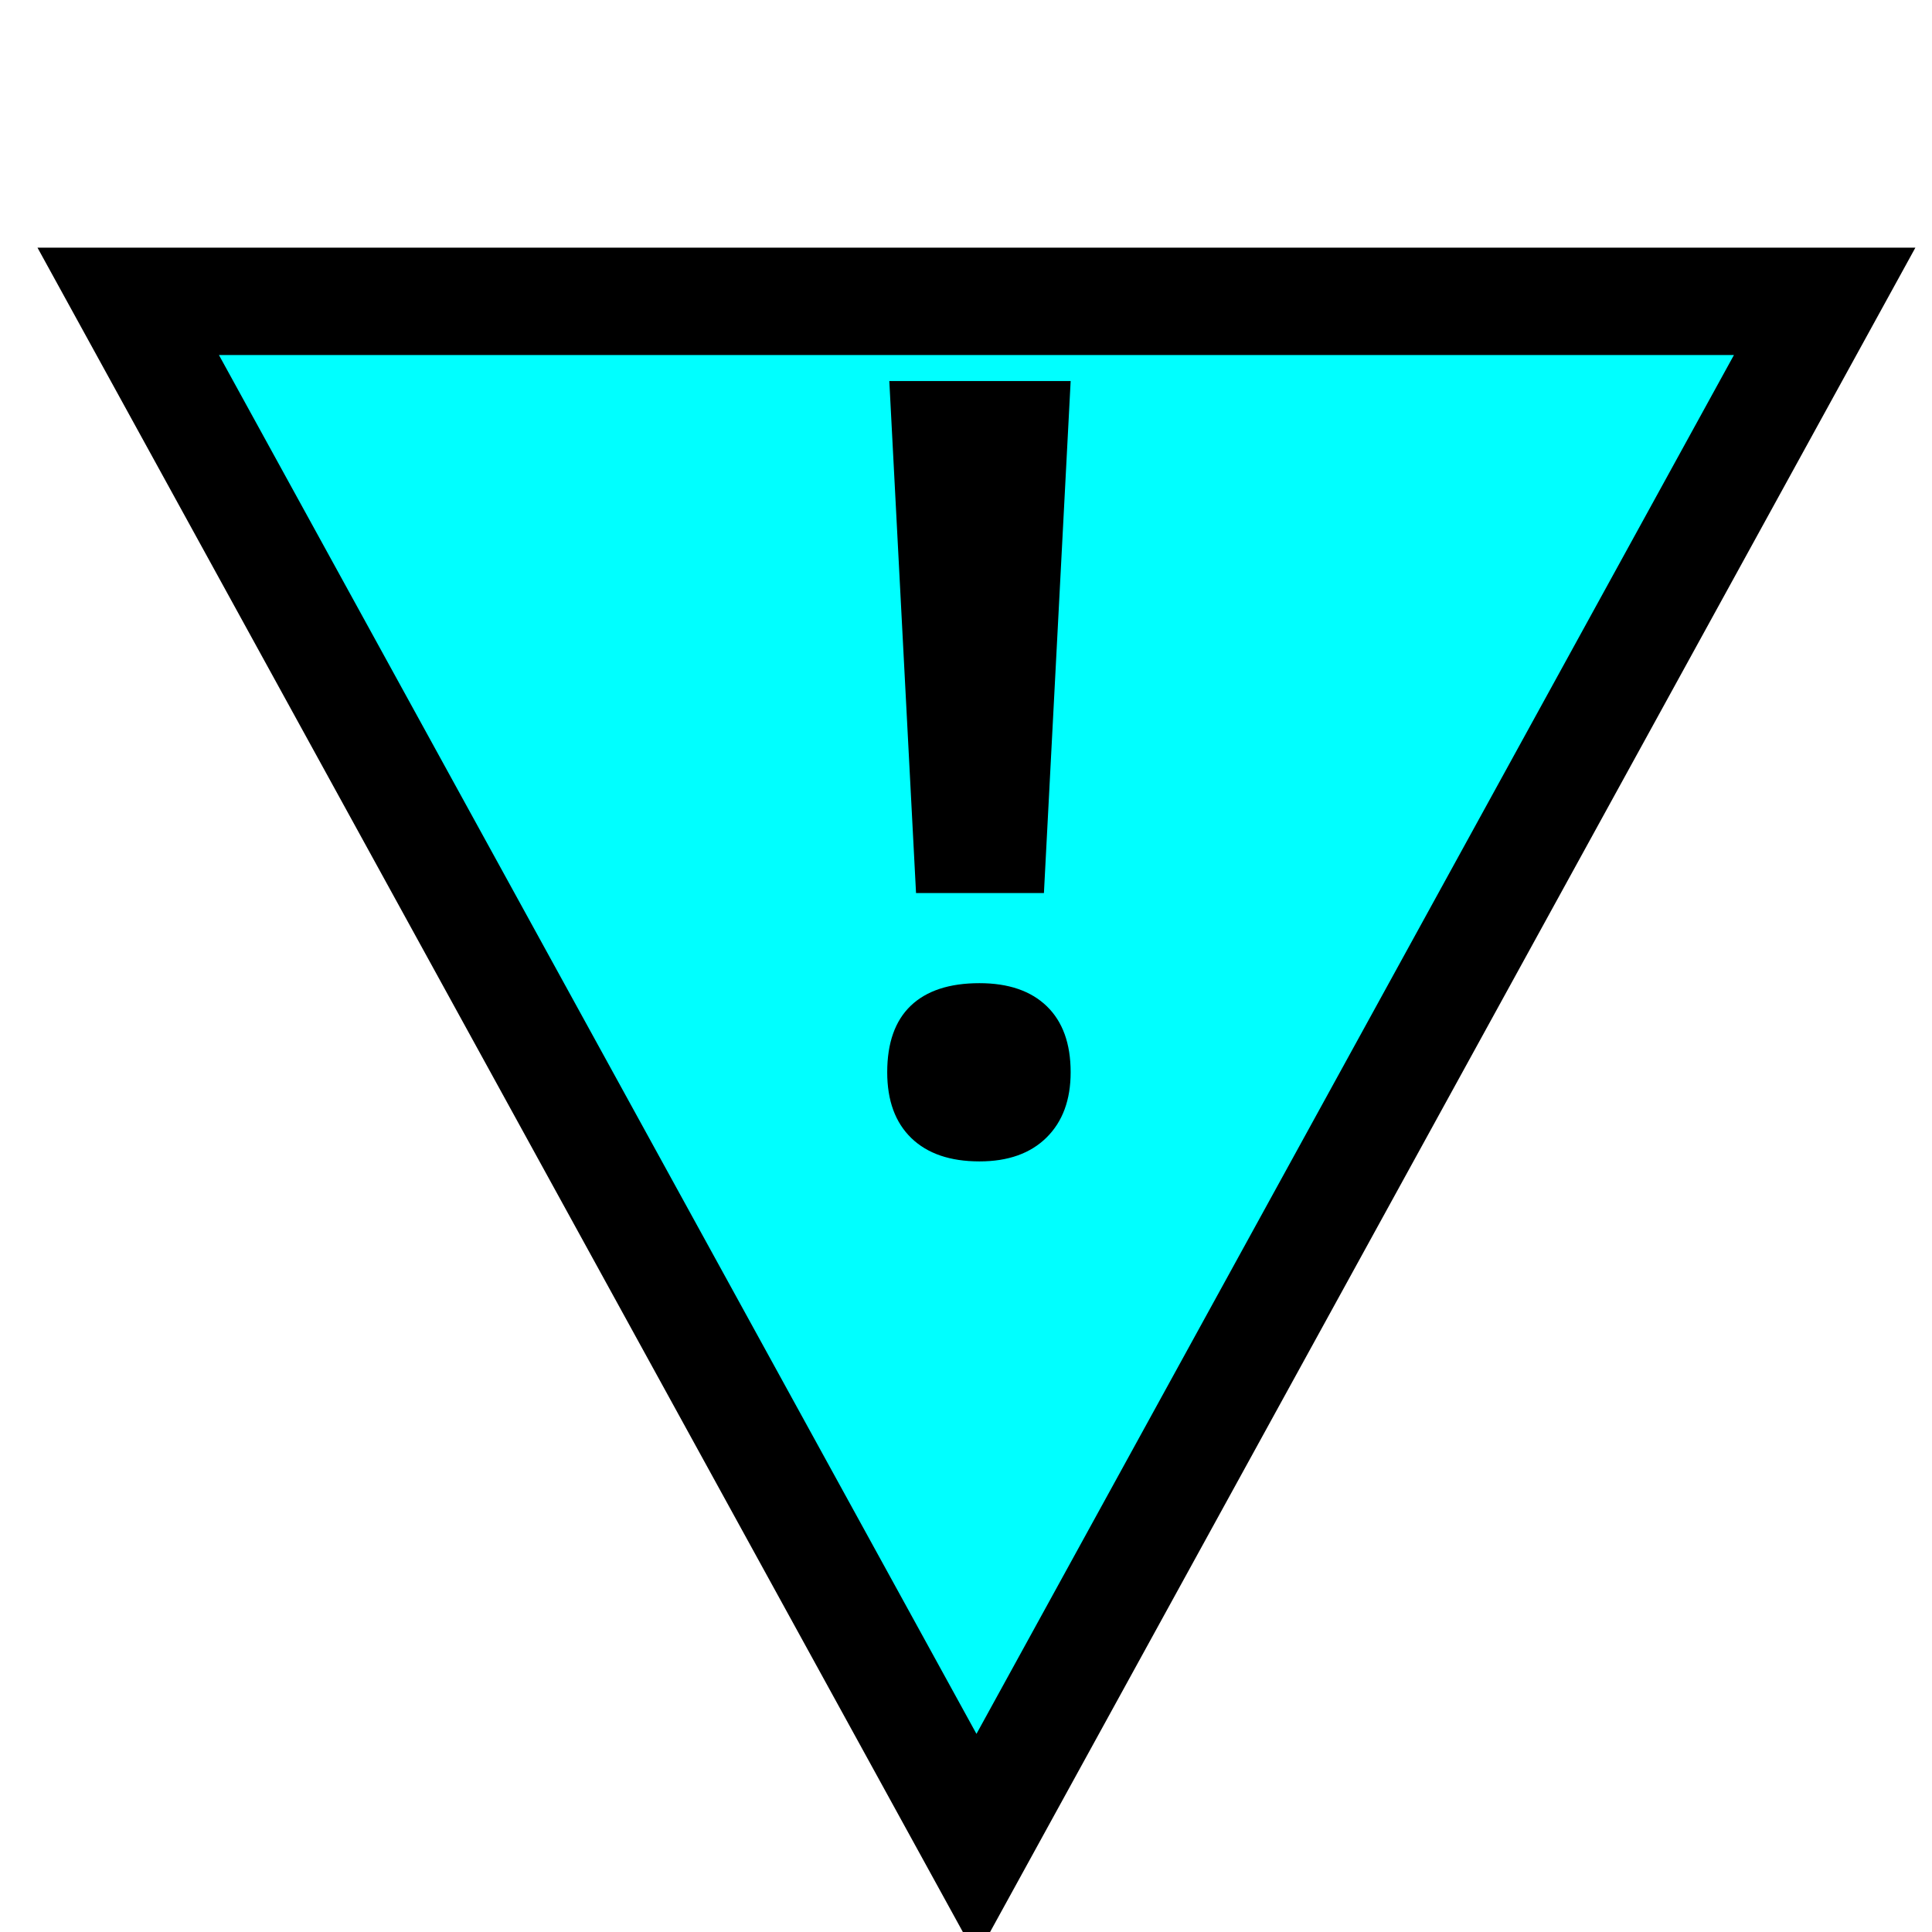 <?xml version="1.0" standalone="no"?><!-- Generator: Gravit.io --><svg xmlns="http://www.w3.org/2000/svg" xmlns:xlink="http://www.w3.org/1999/xlink" style="isolation:isolate" viewBox="0 0 36 36" width="36" height="36"><defs><clipPath id="_clipPath_XNvLKayDfnpSoTEmja2SiJsPcPHQEjqU"><rect width="36" height="36"/></clipPath></defs><g clip-path="url(#_clipPath_XNvLKayDfnpSoTEmja2SiJsPcPHQEjqU)"><clipPath id="_clipPath_l7pKh3lglw0CZSOa7TqkXwKIa5ixW941"><rect x="0" y="0" width="36" height="36" transform="matrix(1,0,0,1,0,0)" fill="rgb(255,255,255)"/></clipPath><g clip-path="url(#_clipPath_l7pKh3lglw0CZSOa7TqkXwKIa5ixW941)"><g><g filter="url(#Y4eGGNYOux0GbxwFAkQoDjM3x9p4DIHP)"><path d=" M 34 3.615 L 18.195 32.385 L 2.389 3.615 L 34 3.615 Z " fill="rgb(0,255,255)" vector-effect="non-scaling-stroke" stroke-width="2" stroke="rgb(0,0,0)" stroke-opacity="100" stroke-linejoin="miter" stroke-linecap="square" stroke-miterlimit="3"/></g><defs><filter id="Y4eGGNYOux0GbxwFAkQoDjM3x9p4DIHP" x="-16.611" y="-13.385" width="69.611" height="66.77" filterUnits="userSpaceOnUse"><feGaussianBlur xmlns="http://www.w3.org/2000/svg" in="SourceGraphic" stdDeviation="2.147"/><feOffset xmlns="http://www.w3.org/2000/svg" dx="0" dy="2" result="pf_100_offsetBlur"/><feFlood xmlns="http://www.w3.org/2000/svg" flood-color="#000000" flood-opacity="0.65"/><feComposite xmlns="http://www.w3.org/2000/svg" in2="pf_100_offsetBlur" operator="in" result="pf_100_dropShadow"/><feBlend xmlns="http://www.w3.org/2000/svg" in="SourceGraphic" in2="pf_100_dropShadow" mode="normal"/></filter></defs><path d=" M 19.95 7.1 L 19.452 16.641 L 17.069 16.641 L 16.571 7.1 L 19.95 7.1 L 19.95 7.1 L 19.95 7.1 Z  M 16.532 19.98 L 16.532 19.98 L 16.532 19.98 Q 16.532 19.16 16.971 18.74 L 16.971 18.74 L 16.971 18.74 Q 17.411 18.32 18.251 18.32 L 18.251 18.32 L 18.251 18.32 Q 19.061 18.32 19.506 18.75 L 19.506 18.75 L 19.506 18.75 Q 19.95 19.18 19.95 19.98 L 19.95 19.98 L 19.95 19.98 Q 19.95 20.752 19.501 21.196 L 19.501 21.196 L 19.501 21.196 Q 19.051 21.641 18.251 21.641 L 18.251 21.641 L 18.251 21.641 Q 17.43 21.641 16.981 21.206 L 16.981 21.206 L 16.981 21.206 Q 16.532 20.771 16.532 19.98 Z " fill-rule="evenodd" fill="rgb(0,0,0)"/></g></g></g></svg>